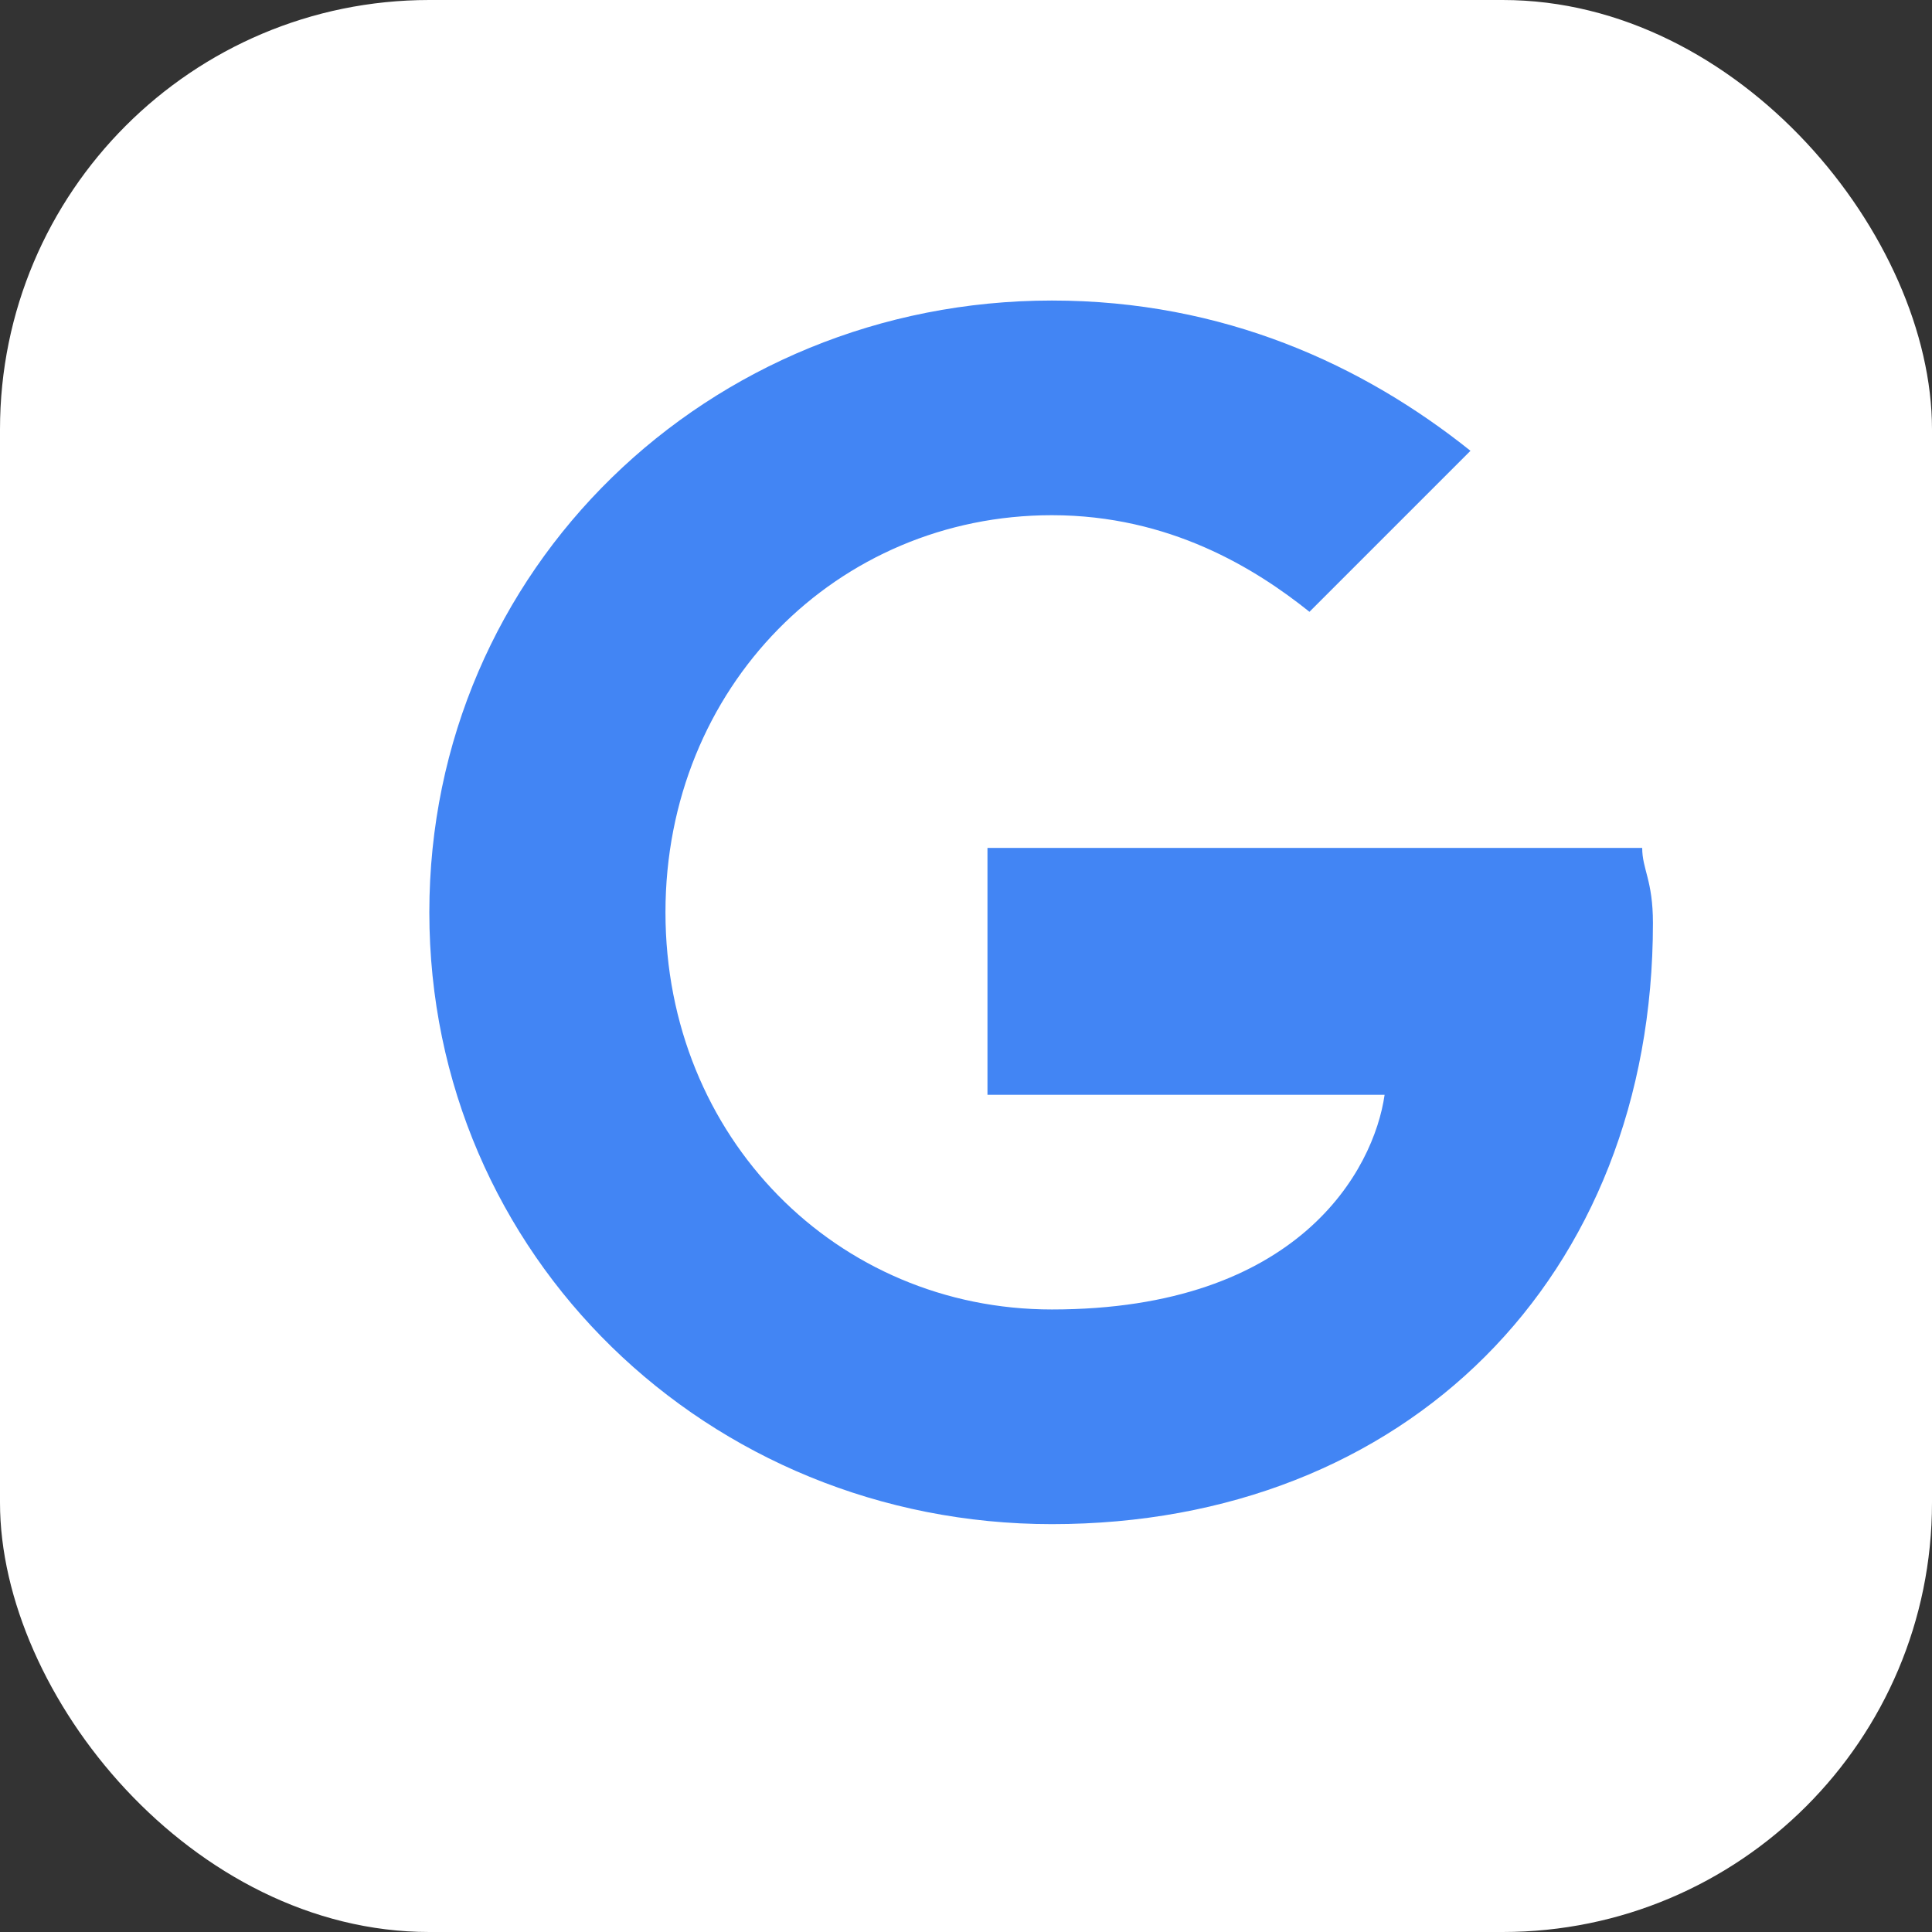 <svg xmlns="http://www.w3.org/2000/svg" width="18" height="18" viewBox="0 0 18 18" fill="none">
  <rect x="0" y="0" width="18" height="18" fill="#333333" stroke="none"/>
  <rect width="18" height="18" rx="4" fill="white"/>
  <path d="M9.2 8.1V10.2H12.9C12.8 10.9 12.1 12.2 9.8 12.2C7.8 12.2 6.2 10.6 6.2 8.5C6.2 6.4 7.8 4.8 9.8 4.8C10.9 4.8 11.7 5.3 12.2 5.7L13.7 4.2C12.7 3.4 11.4 2.8 9.8 2.8C6.6 2.8 4 5.3 4 8.5C4 11.7 6.6 14.2 9.8 14.2C13.1 14.2 15.4 11.9 15.4 8.6C15.4 8.2 15.3 8.1 15.3 7.9H9.2Z" fill="#4285F4"/>
</svg>
